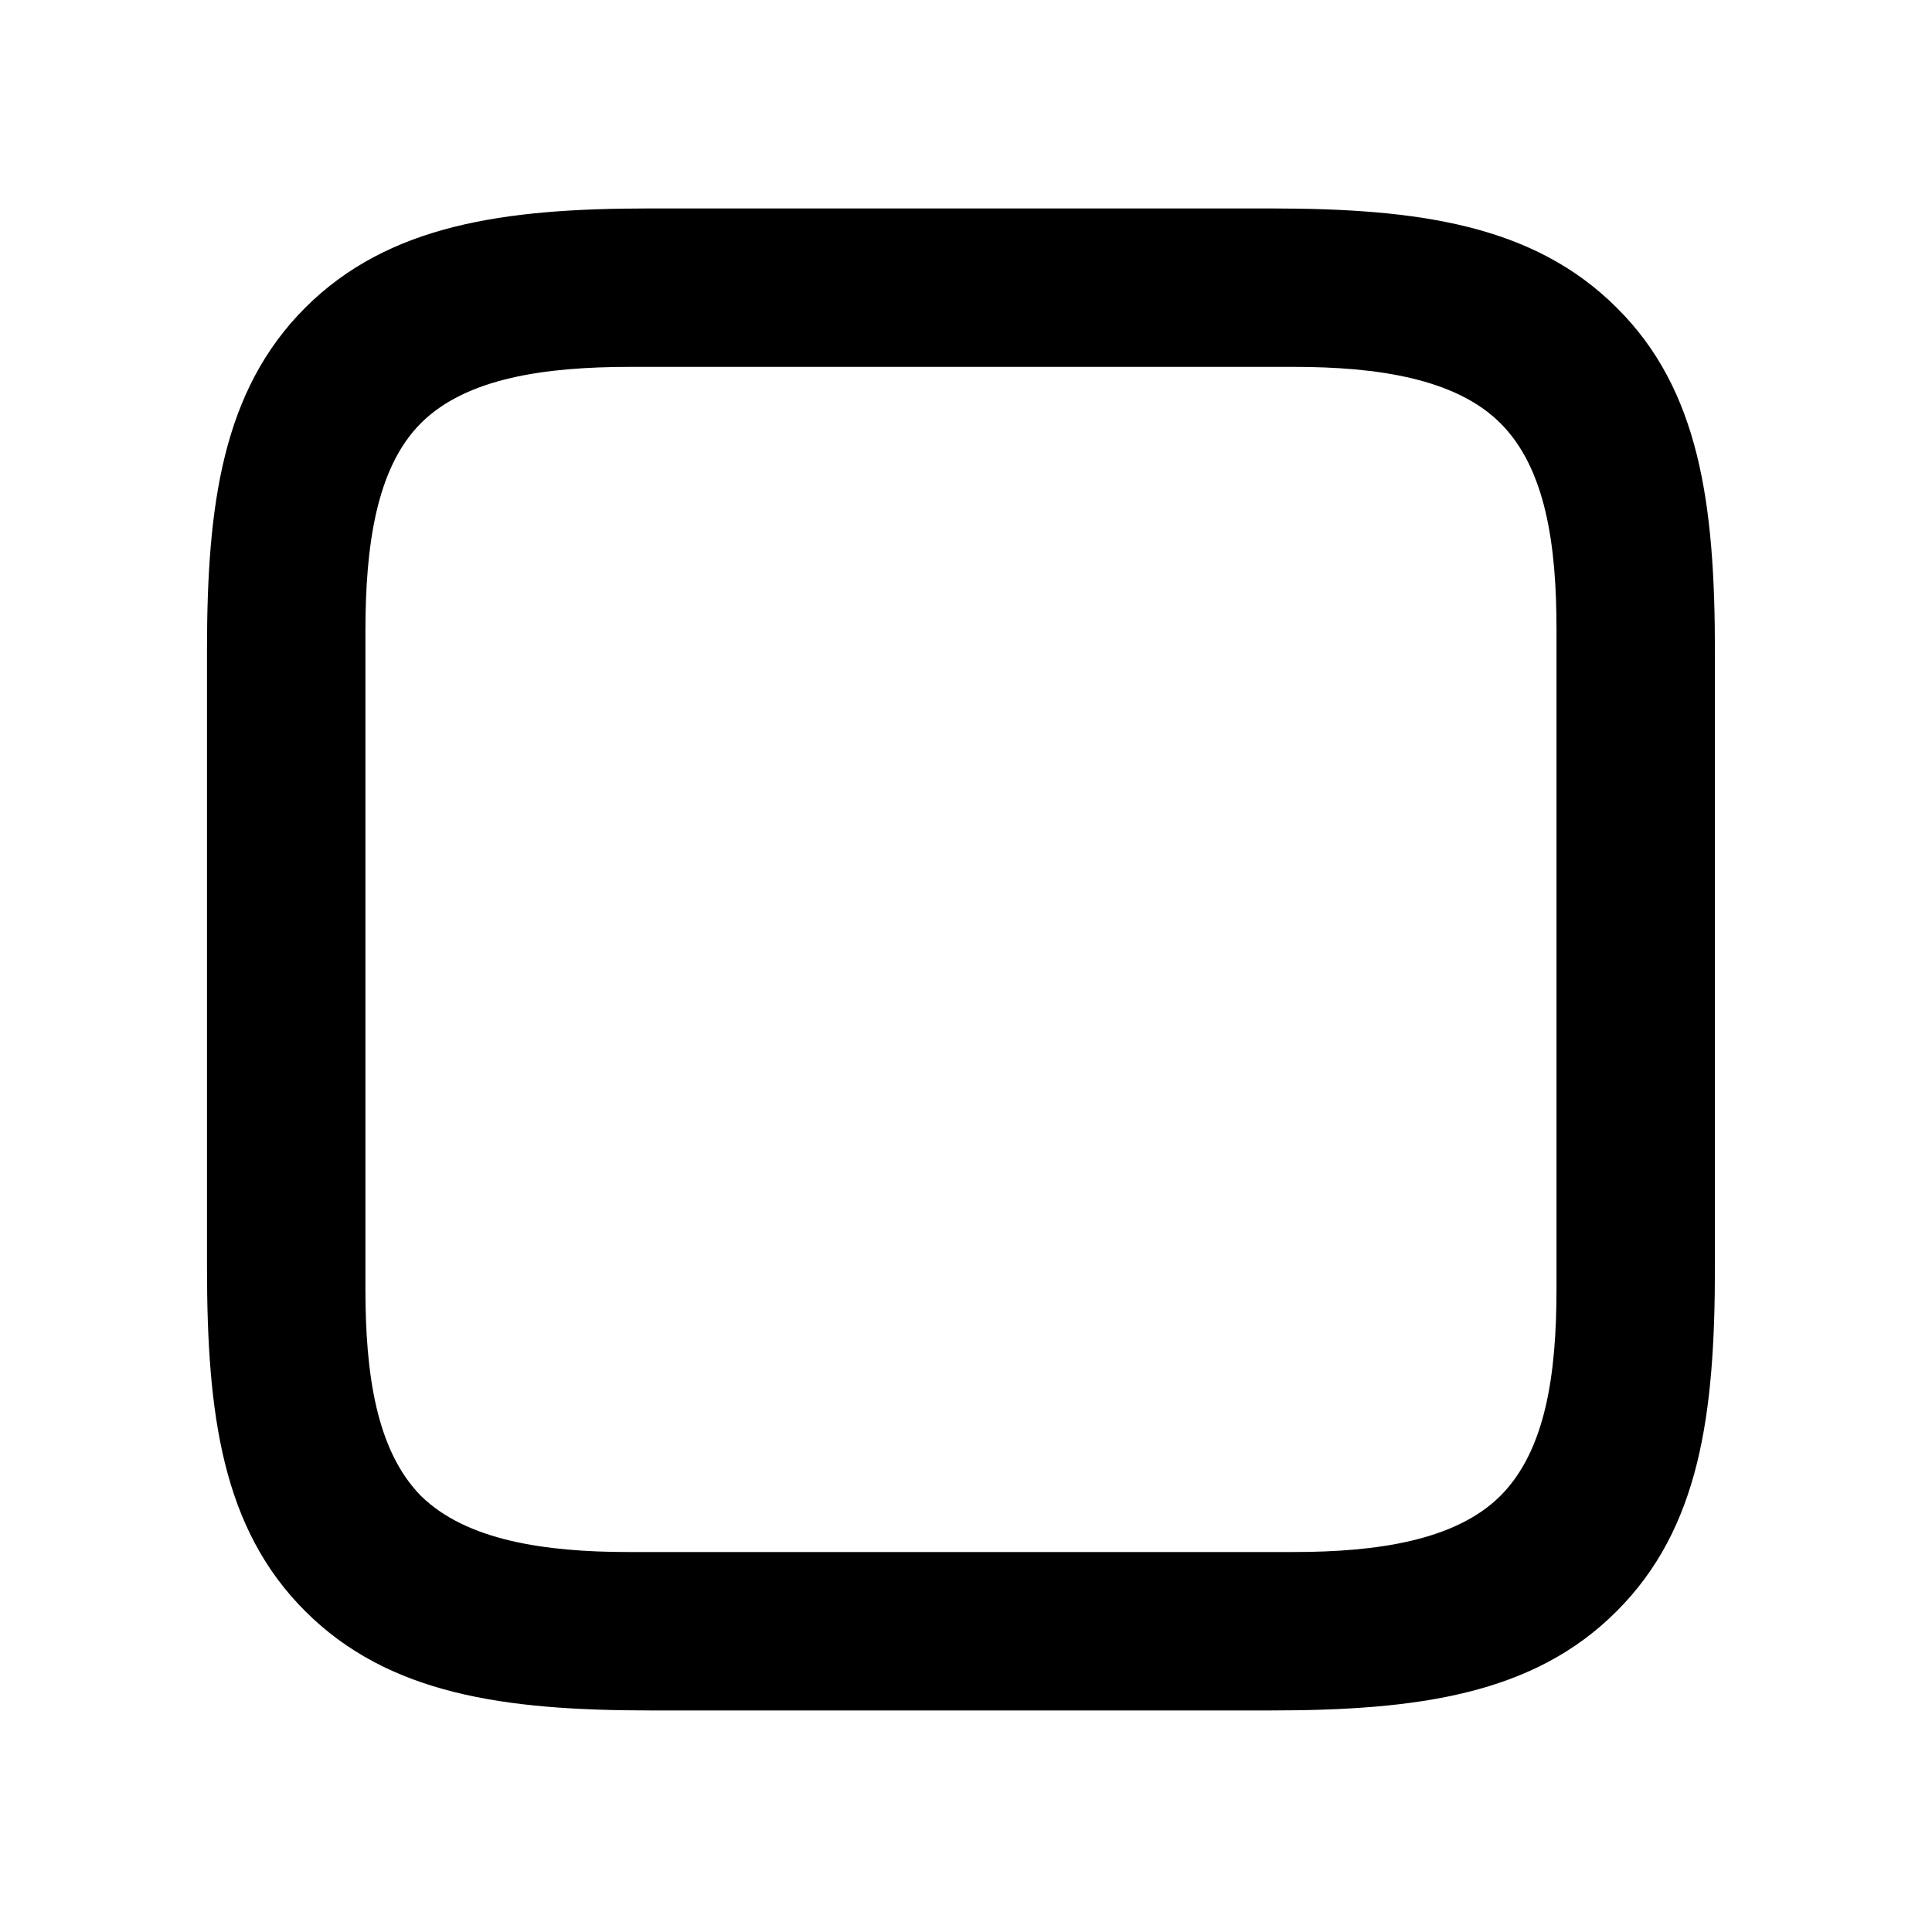 <svg width="28" height="28" viewBox="0 0 28 28" fill="none" xmlns="http://www.w3.org/2000/svg">
<path d="M23.43 4.459C22.224 3.255 20.552 3.021 18.417 3.021H9.408C7.305 3.021 5.63 3.255 4.424 4.459C3.22 5.663 3 7.322 3 9.42V18.361C3 20.5 3.22 22.15 4.424 23.351C5.632 24.557 7.305 24.789 9.427 24.789H18.417C20.552 24.789 22.227 24.557 23.43 23.351C24.634 22.148 24.854 20.5 24.854 18.361V9.449C24.854 7.312 24.634 5.651 23.43 4.459ZM22.558 9.121V18.68C22.558 19.907 22.404 21.018 21.746 21.678C21.098 22.325 19.963 22.493 18.747 22.493H9.109C7.894 22.493 6.757 22.325 6.099 21.678C5.452 21.018 5.296 19.907 5.296 18.68V9.15C5.296 7.913 5.452 6.782 6.099 6.134C6.757 5.476 7.903 5.317 9.138 5.317H18.747C19.963 5.317 21.098 5.486 21.746 6.134C22.404 6.792 22.558 7.903 22.558 9.121Z" fill="black"/>
</svg>
